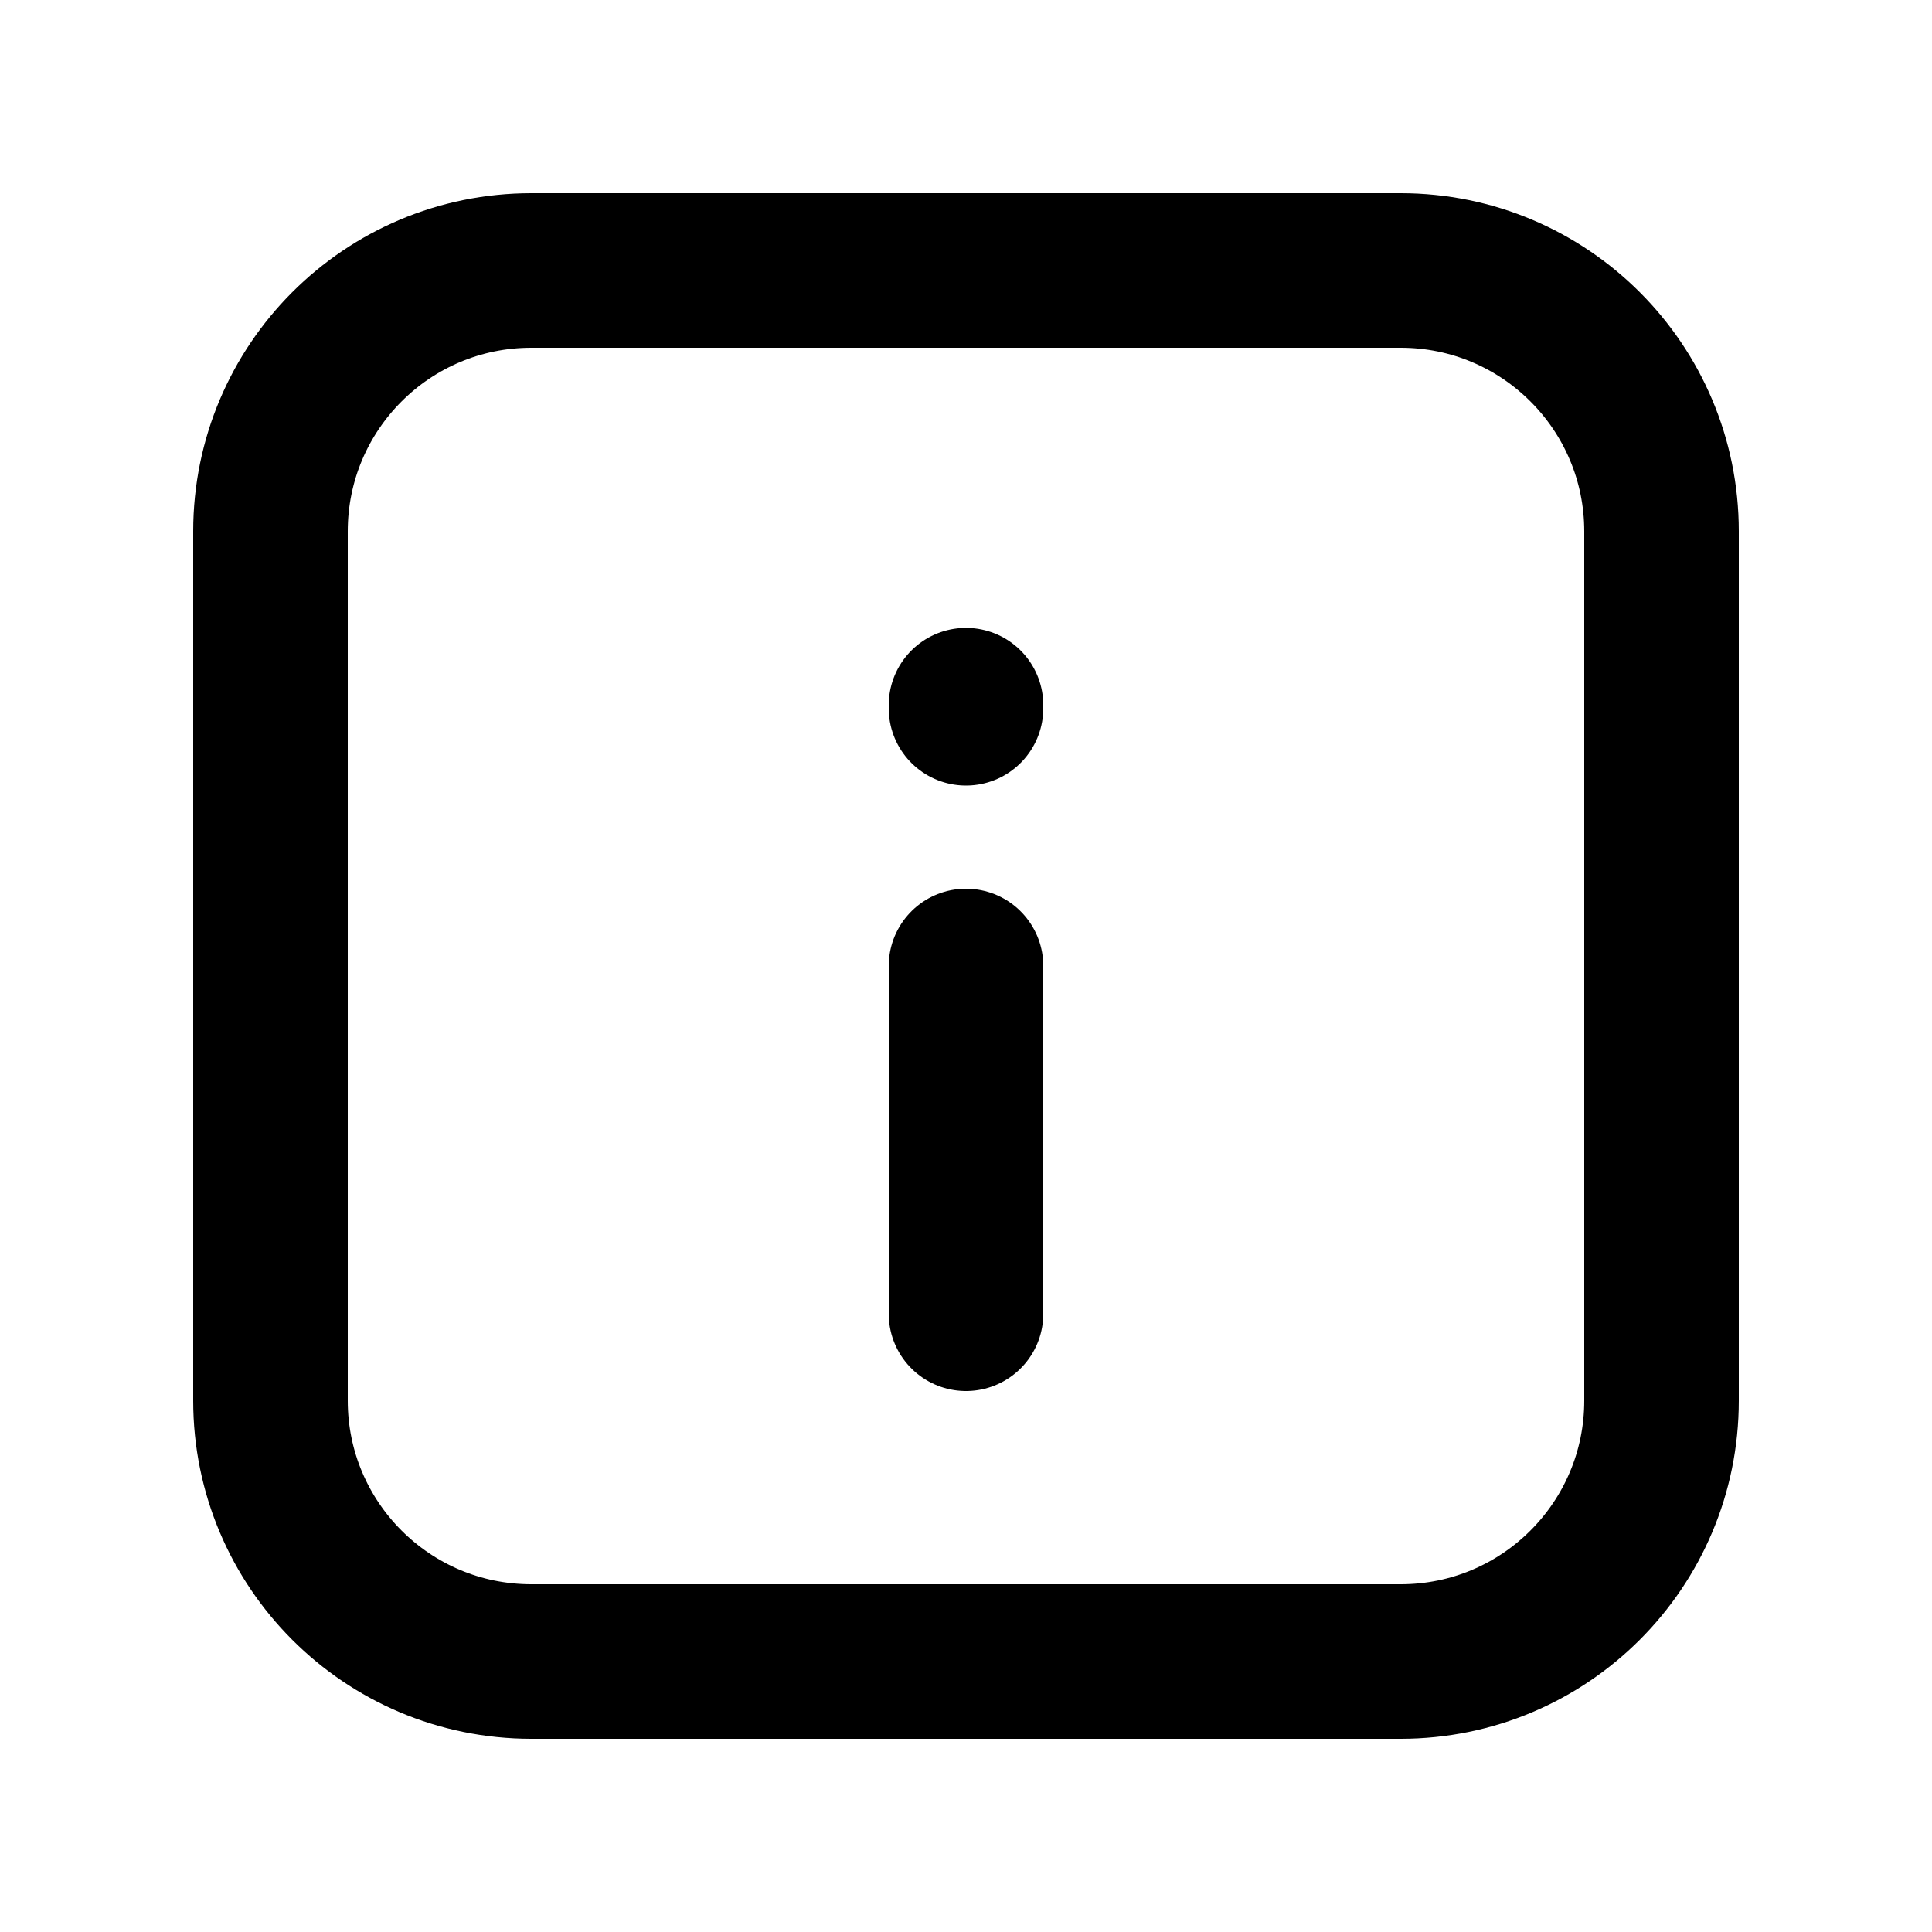<svg width="25" height="25" viewBox="0 0 25 25" fill="none" xmlns="http://www.w3.org/2000/svg">
<path d="M12.5 12.5L12.5 17M12.5 9.165V9.125M3.5 18.125L3.5 6.875C3.5 5.011 5.011 3.5 6.875 3.5L18.125 3.5C19.989 3.5 21.5 5.011 21.5 6.875L21.5 18.125C21.5 19.989 19.989 21.5 18.125 21.5H6.875C5.011 21.5 3.5 19.989 3.5 18.125Z" stroke="black" stroke-width="2" stroke-linecap="round" stroke-linejoin="round"/>
</svg>
